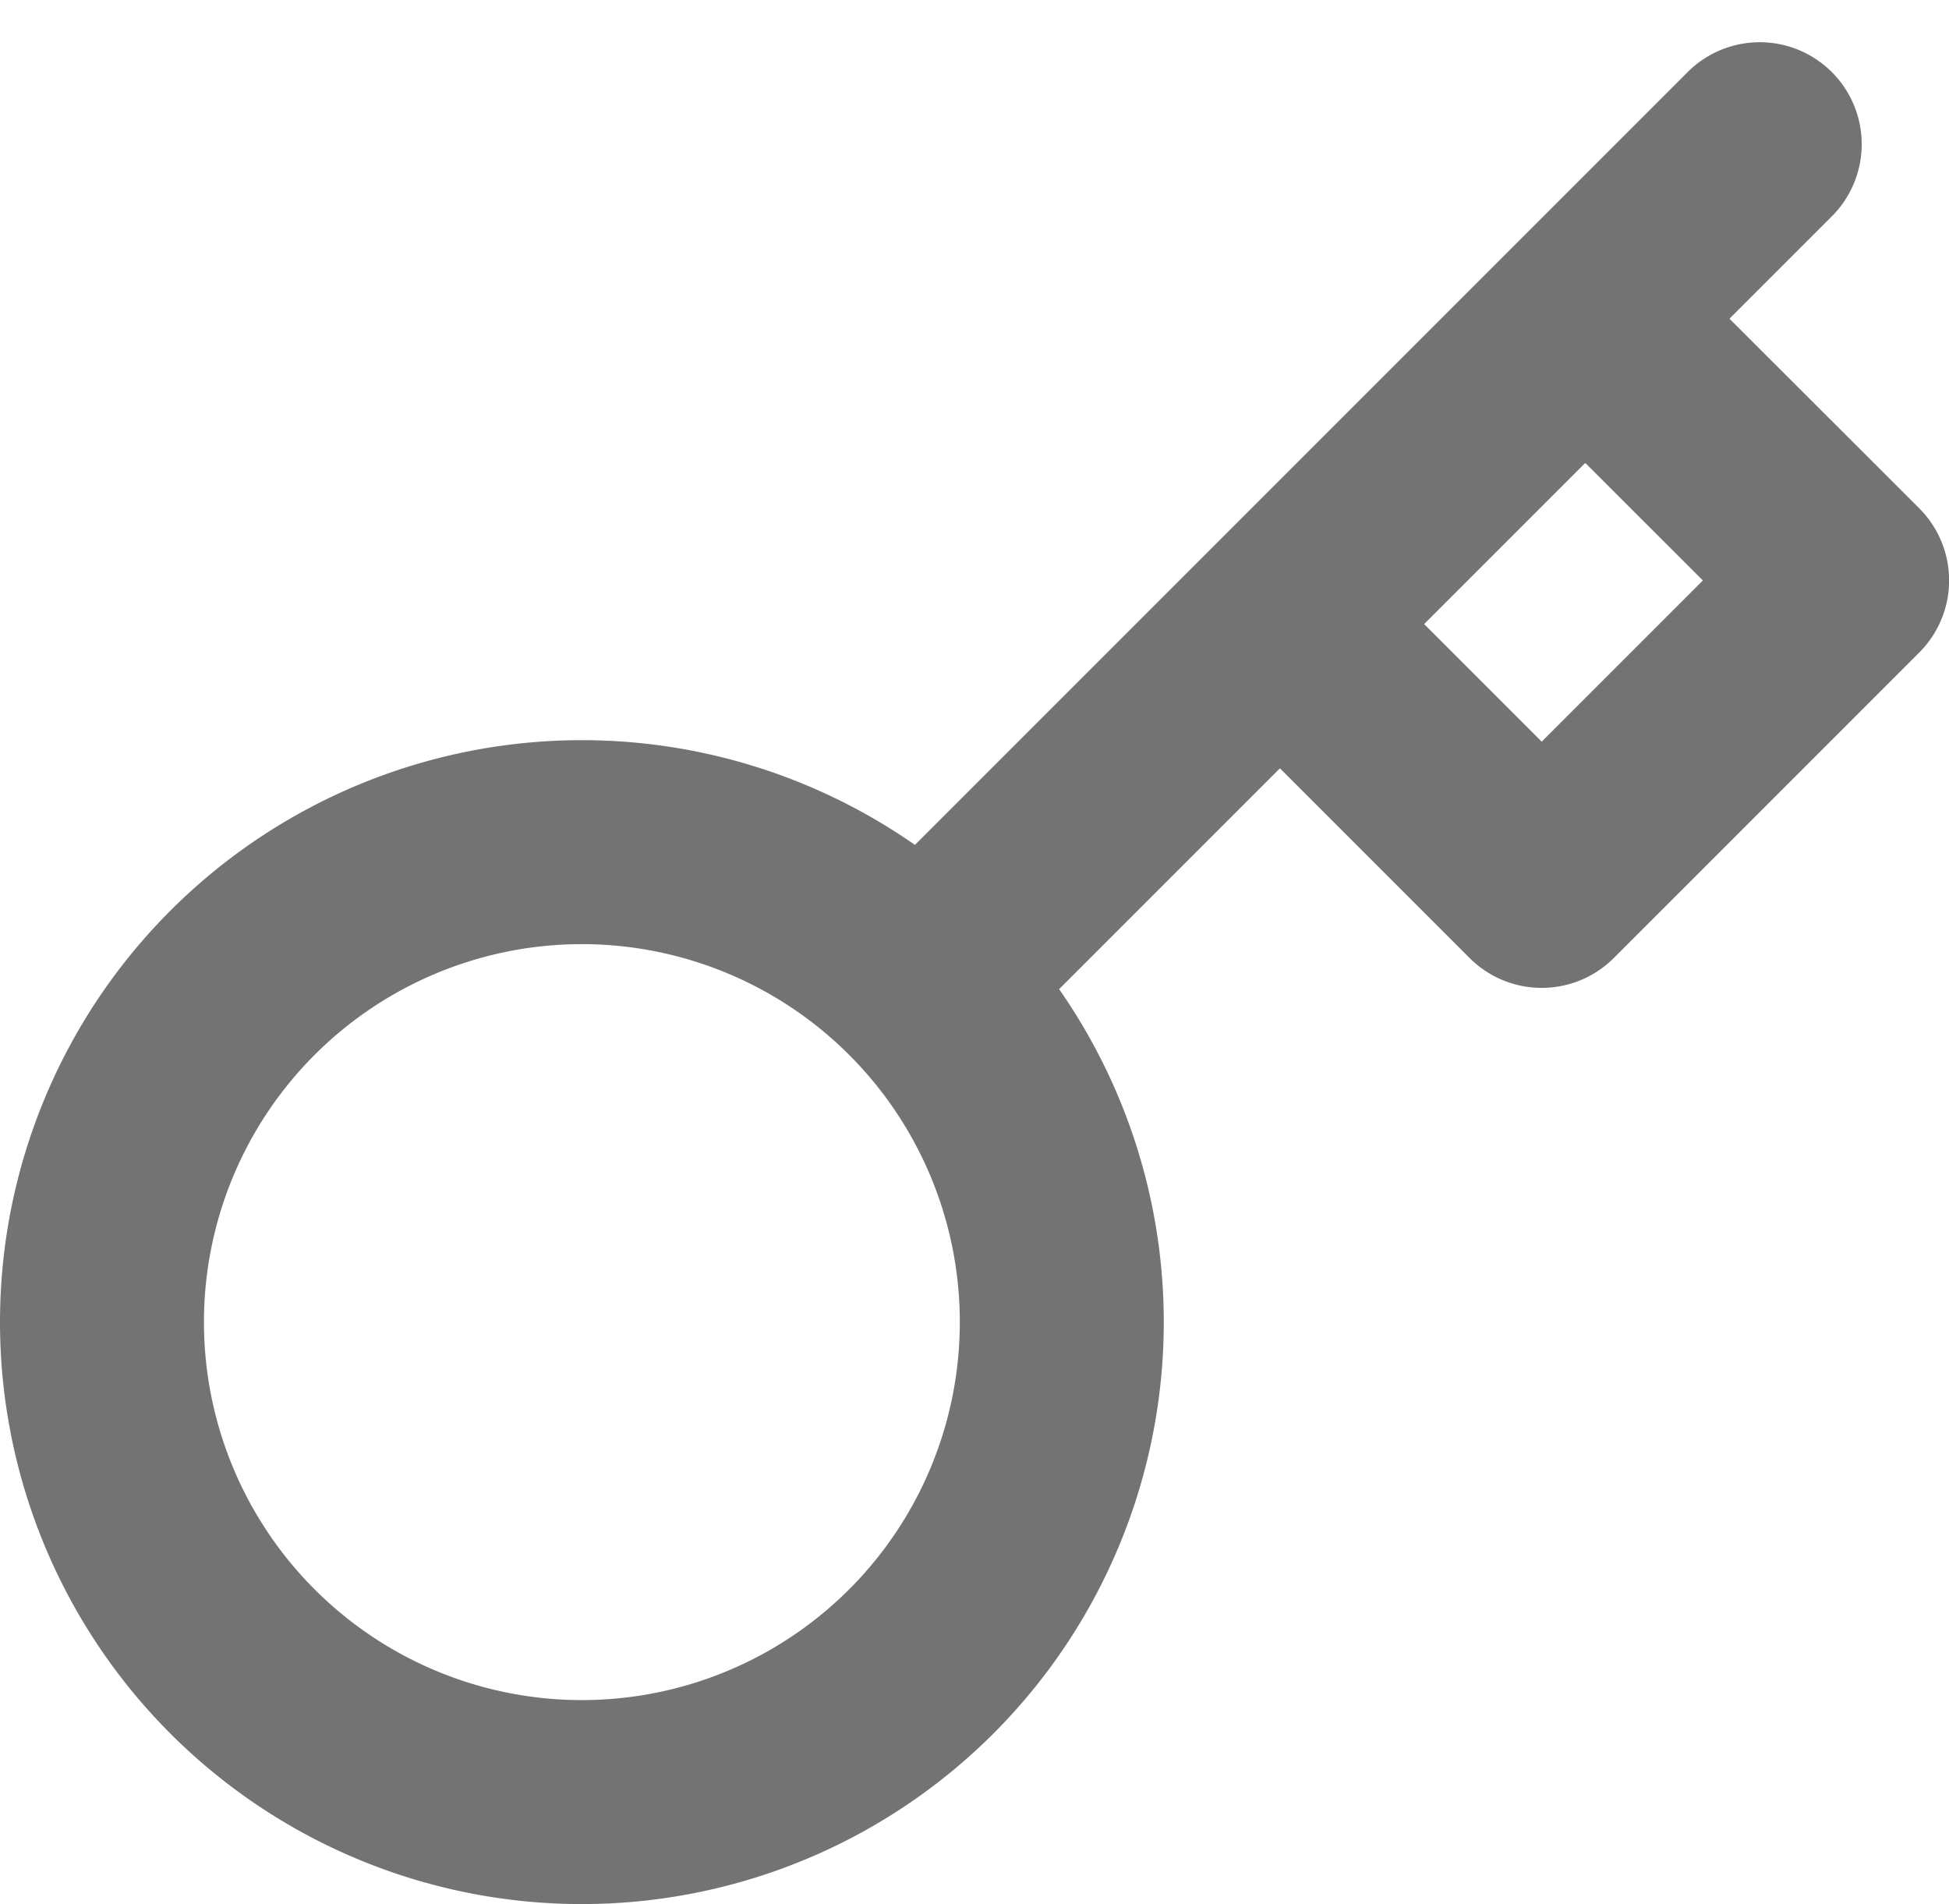 <svg xmlns="http://www.w3.org/2000/svg" width="19.112" height="18.67" viewBox="0 0 19.112 18.67">
  <path id="Icon_feather-key" data-name="Icon feather-key" d="M19.257,3,17.546,4.711m-6.511,6.511a4.706,4.706,0,1,1-6.656,0,4.706,4.706,0,0,1,6.656,0Zm0,0,3.517-3.517m0,0,2.567,2.567,2.995-2.995L17.546,4.711M14.551,7.706l2.995-2.995" transform="translate(-2.001 -1.586)" fill="none" stroke="#737373" stroke-linecap="round" stroke-linejoin="round" stroke-width="2"/>
</svg>
